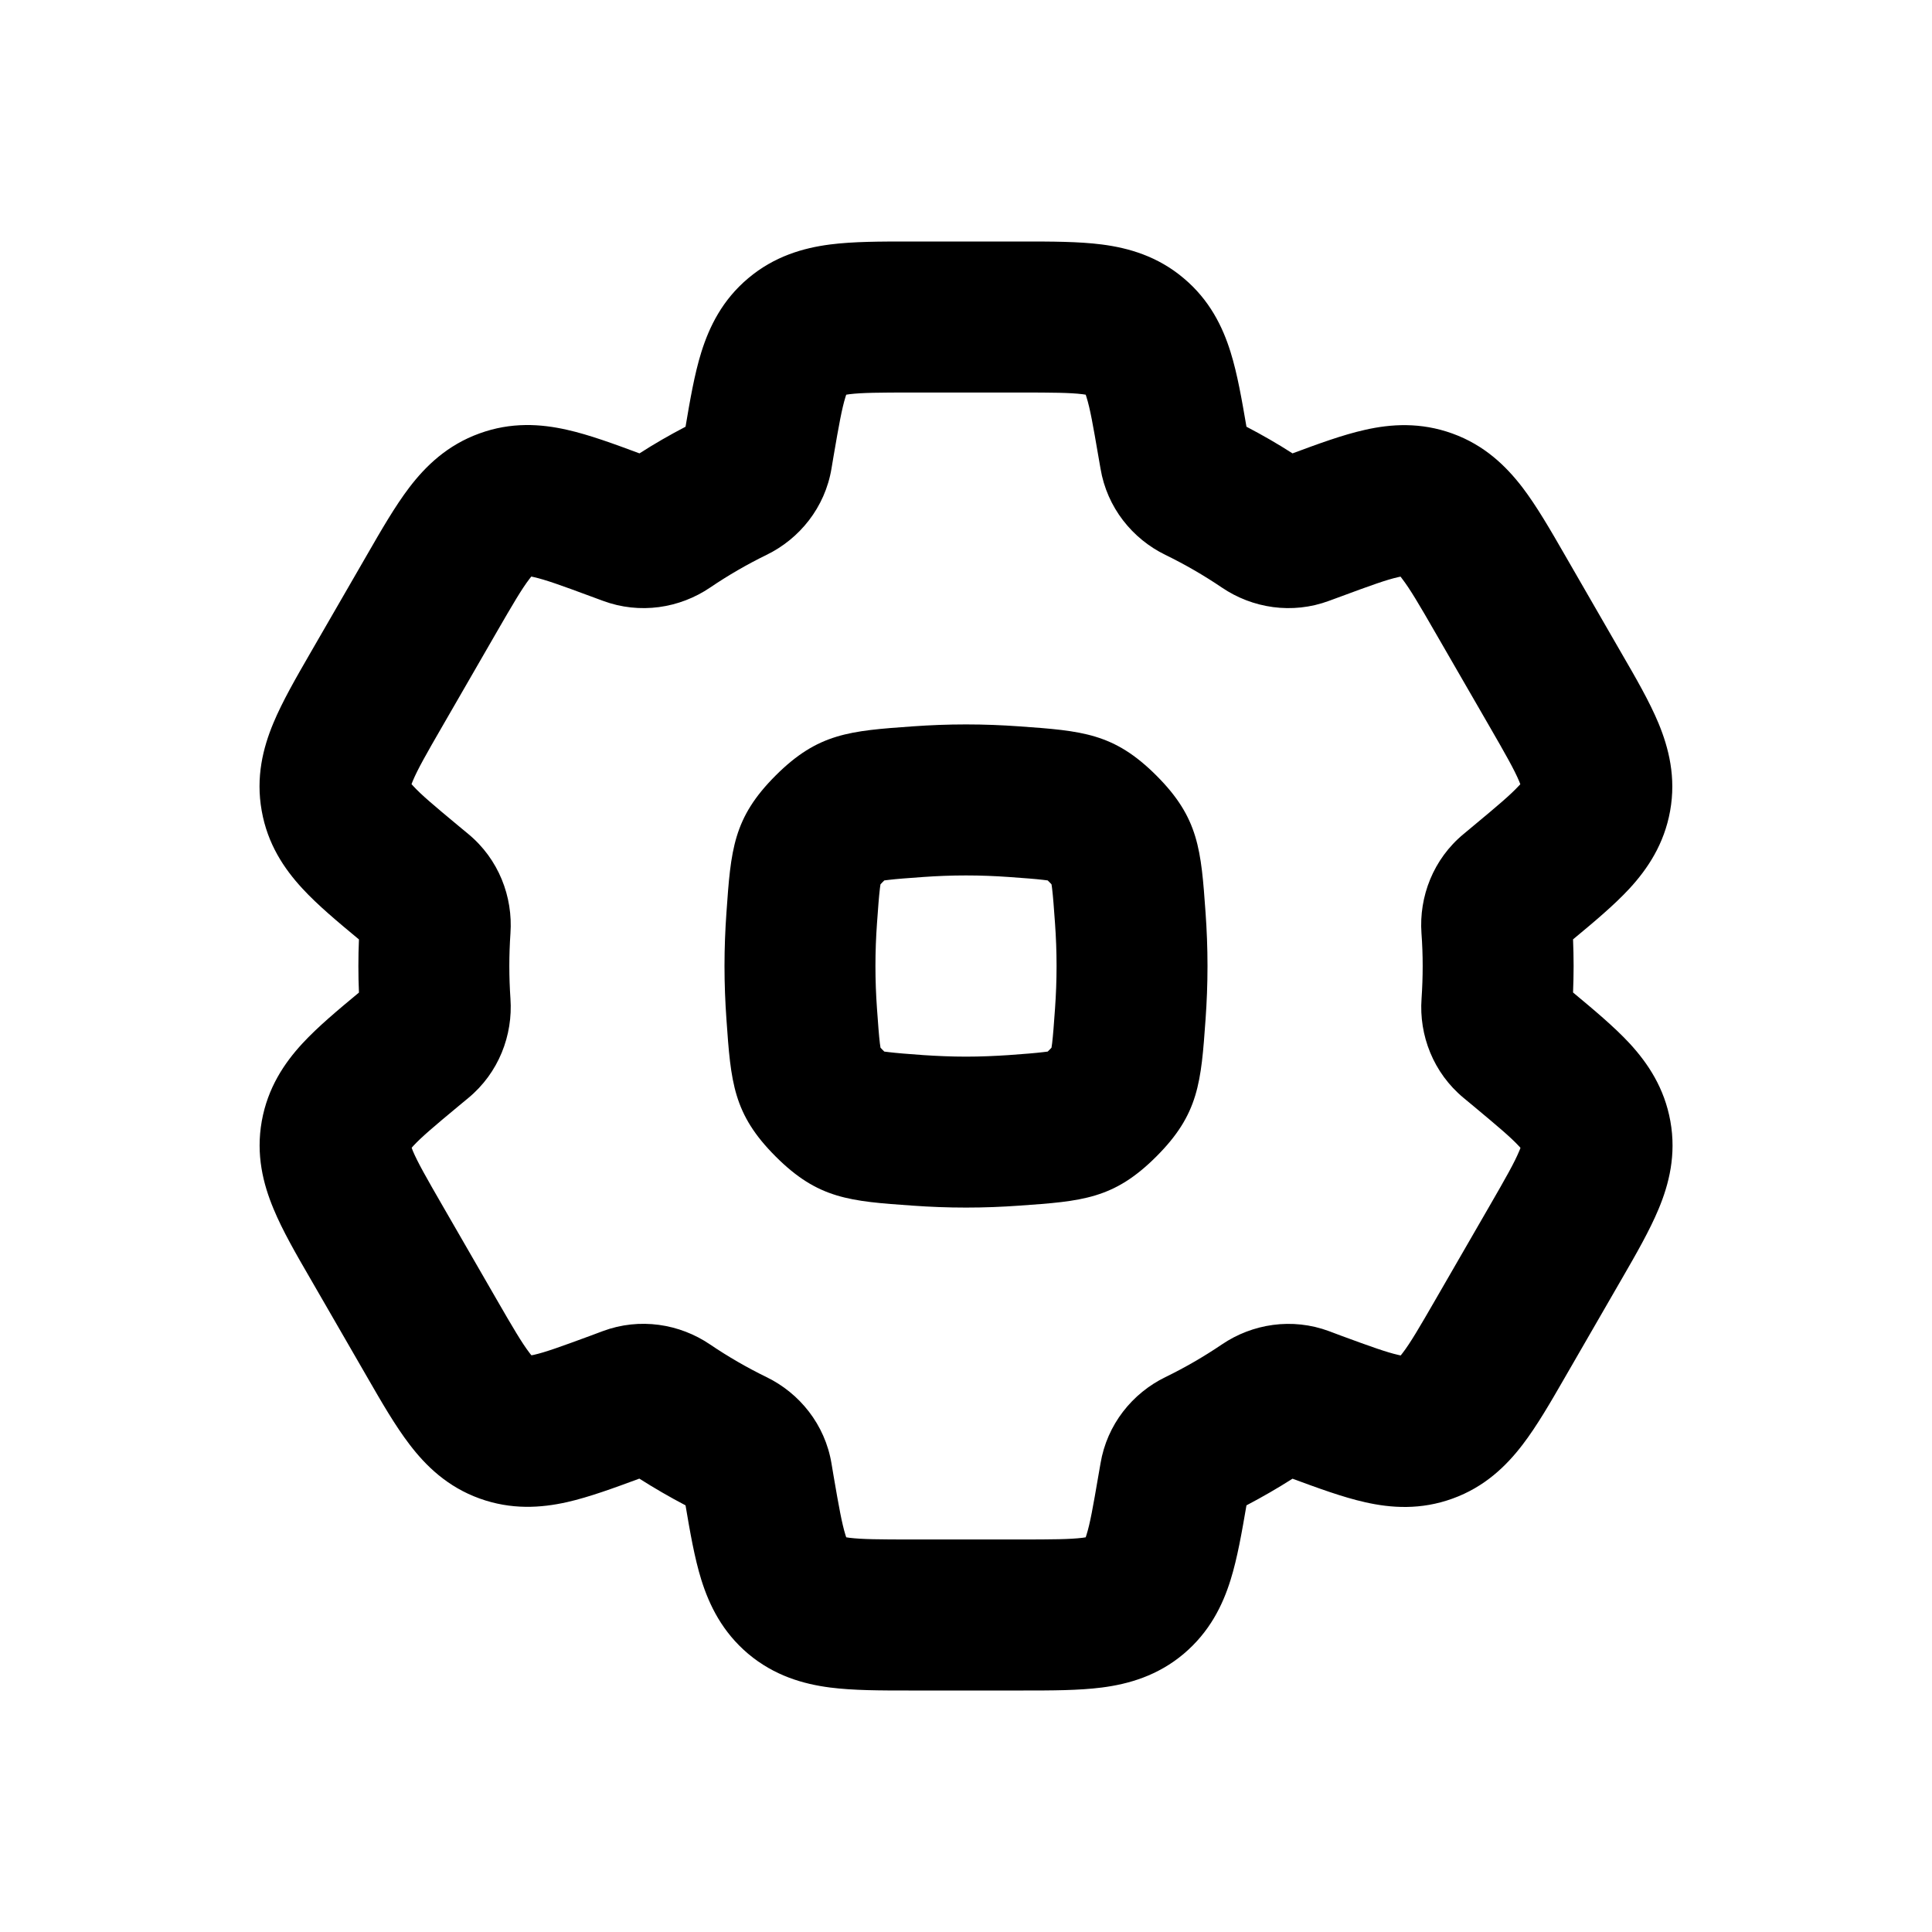 <svg width="24" height="24" viewBox="0 0 24 24" fill="none" xmlns="http://www.w3.org/2000/svg">
<path fill-rule="evenodd" clip-rule="evenodd" d="M14.976 12.661C14.92 13.445 14.893 13.838 14.365 14.366C13.837 14.894 13.445 14.922 12.66 14.977C12.451 14.992 12.23 15.001 12 15.001C11.77 15.001 11.549 14.992 11.34 14.977C10.555 14.922 10.163 14.894 9.635 14.366C9.107 13.838 9.079 13.445 9.024 12.661C9.009 12.451 9 12.23 9 12C9 11.77 9.009 11.549 9.024 11.339C9.079 10.555 9.107 10.162 9.635 9.634C10.163 9.107 10.555 9.079 11.34 9.023C11.549 9.008 11.77 8.999 12 8.999C12.23 8.999 12.451 9.008 12.66 9.023C13.445 9.079 13.837 9.107 14.365 9.634C14.893 10.162 14.92 10.555 14.976 11.339C14.991 11.549 15 11.77 15 12C15 12.23 14.991 12.451 14.976 12.661ZM12.527 13.107C12.359 13.118 12.182 13.126 12 13.126C11.818 13.126 11.641 13.118 11.473 13.107C11.264 13.092 11.142 13.082 11.041 13.07C11.018 13.068 11 13.065 10.985 13.063C10.978 13.056 10.97 13.049 10.961 13.039C10.952 13.03 10.944 13.022 10.938 13.015C10.935 13.001 10.933 12.982 10.93 12.96C10.918 12.859 10.909 12.736 10.894 12.527C10.882 12.359 10.875 12.182 10.875 12C10.875 11.818 10.882 11.641 10.894 11.473C10.909 11.264 10.918 11.142 10.93 11.041C10.933 11.018 10.935 10.999 10.938 10.985C10.944 10.978 10.952 10.97 10.961 10.961C10.97 10.952 10.978 10.944 10.985 10.937C11 10.935 11.018 10.933 11.041 10.93C11.142 10.918 11.264 10.909 11.473 10.894C11.641 10.882 11.818 10.875 12 10.875C12.182 10.875 12.359 10.882 12.527 10.894C12.736 10.909 12.858 10.918 12.959 10.93C12.982 10.933 13 10.935 13.015 10.937C13.022 10.944 13.03 10.952 13.039 10.961C13.048 10.97 13.056 10.978 13.062 10.985C13.065 10.999 13.067 11.018 13.07 11.041C13.082 11.142 13.091 11.264 13.106 11.473C13.118 11.641 13.125 11.818 13.125 12C13.125 12.182 13.118 12.359 13.106 12.527C13.091 12.736 13.082 12.859 13.07 12.96C13.067 12.982 13.065 13.001 13.062 13.015C13.056 13.022 13.048 13.03 13.039 13.039C13.03 13.049 13.022 13.056 13.015 13.063C13 13.065 12.982 13.068 12.959 13.07C12.858 13.082 12.736 13.092 12.527 13.107Z" fill="currentColor"/>
<path fill-rule="evenodd" clip-rule="evenodd" d="M12.714 21C13.058 21 13.4 21 13.688 20.963C14.021 20.92 14.381 20.817 14.705 20.544C15.025 20.273 15.188 19.944 15.287 19.625C15.372 19.353 15.428 19.025 15.484 18.7C15.68 18.597 15.871 18.487 16.056 18.369C16.366 18.483 16.679 18.599 16.957 18.661C17.283 18.735 17.65 18.759 18.044 18.616C18.443 18.472 18.712 18.211 18.915 17.945C19.092 17.714 19.263 17.418 19.435 17.119L20.149 15.882C20.322 15.583 20.492 15.287 20.604 15.018C20.733 14.709 20.825 14.346 20.75 13.928C20.676 13.516 20.472 13.21 20.246 12.964C20.052 12.754 19.795 12.541 19.541 12.329C19.545 12.22 19.548 12.11 19.548 12C19.548 11.889 19.545 11.779 19.541 11.669C19.794 11.459 20.05 11.246 20.243 11.037C20.469 10.791 20.673 10.485 20.747 10.073C20.822 9.655 20.73 9.292 20.602 8.983C20.49 8.714 20.319 8.418 20.146 8.12L19.432 6.882C19.26 6.583 19.089 6.287 18.913 6.056C18.709 5.79 18.441 5.529 18.041 5.385C17.647 5.243 17.28 5.266 16.955 5.34C16.677 5.402 16.366 5.517 16.056 5.632C15.871 5.513 15.68 5.403 15.484 5.301C15.428 4.975 15.372 4.647 15.287 4.375C15.188 4.056 15.025 3.726 14.705 3.457C14.381 3.183 14.021 3.08 13.688 3.037C13.4 3 13.058 3 12.714 3H11.286C10.941 3 10.6 3 10.311 3.037C9.979 3.08 9.619 3.183 9.294 3.457C8.974 3.726 8.812 4.056 8.712 4.375C8.627 4.647 8.571 4.975 8.516 5.301C8.32 5.403 8.129 5.513 7.944 5.632C7.634 5.517 7.321 5.401 7.043 5.339C6.717 5.265 6.35 5.241 5.957 5.384C5.557 5.528 5.288 5.789 5.085 6.055C4.909 6.286 4.738 6.582 4.566 6.881L3.851 8.119C3.679 8.417 3.508 8.713 3.396 8.982C3.267 9.291 3.176 9.654 3.251 10.072C3.324 10.485 3.528 10.79 3.755 11.036C3.948 11.246 4.205 11.459 4.459 11.67C4.454 11.78 4.452 11.89 4.452 12C4.452 12.111 4.454 12.22 4.459 12.33C4.205 12.541 3.95 12.753 3.756 12.963C3.53 13.208 3.326 13.514 3.252 13.926C3.177 14.345 3.269 14.708 3.398 15.017C3.509 15.286 3.68 15.582 3.853 15.88L4.567 17.117C4.739 17.416 4.91 17.712 5.087 17.943C5.29 18.21 5.559 18.471 5.958 18.615C6.352 18.757 6.718 18.733 7.044 18.66C7.322 18.597 7.633 18.482 7.942 18.368C8.128 18.486 8.319 18.597 8.516 18.7C8.571 19.025 8.627 19.352 8.712 19.625C8.812 19.944 8.974 20.273 9.294 20.544C9.619 20.817 9.979 20.92 10.311 20.963C10.6 21 10.941 21 11.286 21H12.714ZM10.552 4.897C10.536 4.899 10.523 4.901 10.512 4.903C10.509 4.912 10.506 4.922 10.502 4.934C10.459 5.073 10.422 5.275 10.355 5.666C10.347 5.717 10.338 5.769 10.329 5.821C10.248 6.306 9.931 6.694 9.522 6.893C9.278 7.012 9.044 7.148 8.821 7.299C8.444 7.555 7.949 7.635 7.488 7.463C7.437 7.444 7.388 7.426 7.339 7.408C6.967 7.27 6.774 7.201 6.631 7.169C6.619 7.166 6.609 7.164 6.6 7.162C6.593 7.171 6.585 7.181 6.575 7.194C6.481 7.317 6.371 7.504 6.166 7.859L5.498 9.017C5.293 9.371 5.186 9.561 5.127 9.703C5.121 9.718 5.116 9.73 5.112 9.741C5.118 9.748 5.125 9.756 5.133 9.764C5.232 9.872 5.389 10.005 5.694 10.258C5.734 10.291 5.775 10.325 5.817 10.36C6.195 10.672 6.373 11.14 6.341 11.594C6.332 11.728 6.327 11.863 6.327 12C6.327 12.137 6.332 12.272 6.341 12.406C6.373 12.86 6.195 13.328 5.817 13.64C5.775 13.674 5.735 13.708 5.695 13.741C5.39 13.994 5.234 14.127 5.135 14.234C5.127 14.243 5.12 14.251 5.114 14.258C5.117 14.268 5.122 14.281 5.128 14.296C5.188 14.438 5.295 14.627 5.5 14.982L6.168 16.14C6.372 16.494 6.483 16.682 6.577 16.805C6.586 16.817 6.594 16.828 6.602 16.836C6.611 16.835 6.621 16.832 6.633 16.83C6.775 16.798 6.968 16.728 7.34 16.591C7.388 16.573 7.437 16.555 7.487 16.536C7.948 16.364 8.443 16.445 8.82 16.701C9.043 16.852 9.278 16.988 9.522 17.107C9.931 17.306 10.248 17.694 10.329 18.179C10.338 18.232 10.347 18.283 10.355 18.334C10.422 18.725 10.459 18.927 10.502 19.066C10.506 19.078 10.509 19.088 10.512 19.097C10.523 19.099 10.536 19.101 10.552 19.103C10.705 19.122 10.923 19.124 11.332 19.124H12.667C13.077 19.124 13.294 19.122 13.448 19.103C13.463 19.101 13.476 19.099 13.487 19.097C13.49 19.088 13.494 19.078 13.497 19.066C13.541 18.927 13.577 18.725 13.644 18.334C13.653 18.283 13.662 18.232 13.671 18.179C13.752 17.694 14.068 17.306 14.477 17.107C14.721 16.988 14.956 16.852 15.179 16.701C15.556 16.445 16.051 16.365 16.512 16.537C16.563 16.556 16.613 16.574 16.661 16.593C17.033 16.73 17.227 16.799 17.369 16.831C17.381 16.834 17.391 16.836 17.4 16.838C17.407 16.829 17.416 16.819 17.425 16.806C17.519 16.684 17.629 16.496 17.834 16.141L18.502 14.984C18.707 14.629 18.814 14.44 18.873 14.297C18.88 14.282 18.884 14.27 18.888 14.259C18.883 14.252 18.875 14.245 18.867 14.236C18.768 14.129 18.611 13.996 18.306 13.742C18.266 13.709 18.225 13.675 18.183 13.64C17.805 13.328 17.626 12.86 17.659 12.406C17.668 12.272 17.673 12.137 17.673 12C17.673 11.863 17.668 11.727 17.658 11.593C17.626 11.139 17.804 10.671 18.183 10.359C18.224 10.325 18.264 10.292 18.303 10.259C18.609 10.005 18.765 9.872 18.864 9.765C18.873 9.756 18.88 9.748 18.886 9.742C18.882 9.731 18.877 9.719 18.871 9.704C18.811 9.561 18.704 9.372 18.499 9.017L17.831 7.86C17.627 7.505 17.516 7.318 17.422 7.195C17.413 7.182 17.405 7.172 17.398 7.163C17.389 7.165 17.378 7.167 17.366 7.17C17.224 7.202 17.031 7.271 16.659 7.409C16.611 7.426 16.562 7.445 16.512 7.463C16.051 7.635 15.556 7.555 15.179 7.299C14.956 7.148 14.721 7.012 14.477 6.893C14.068 6.694 13.752 6.306 13.671 5.821C13.662 5.769 13.653 5.717 13.644 5.666C13.577 5.275 13.541 5.073 13.497 4.934C13.494 4.922 13.49 4.912 13.487 4.903C13.476 4.901 13.463 4.899 13.448 4.897C13.294 4.878 13.077 4.876 12.667 4.876L11.332 4.876C10.923 4.876 10.705 4.878 10.552 4.897Z" fill="currentColor"/>
</svg>
